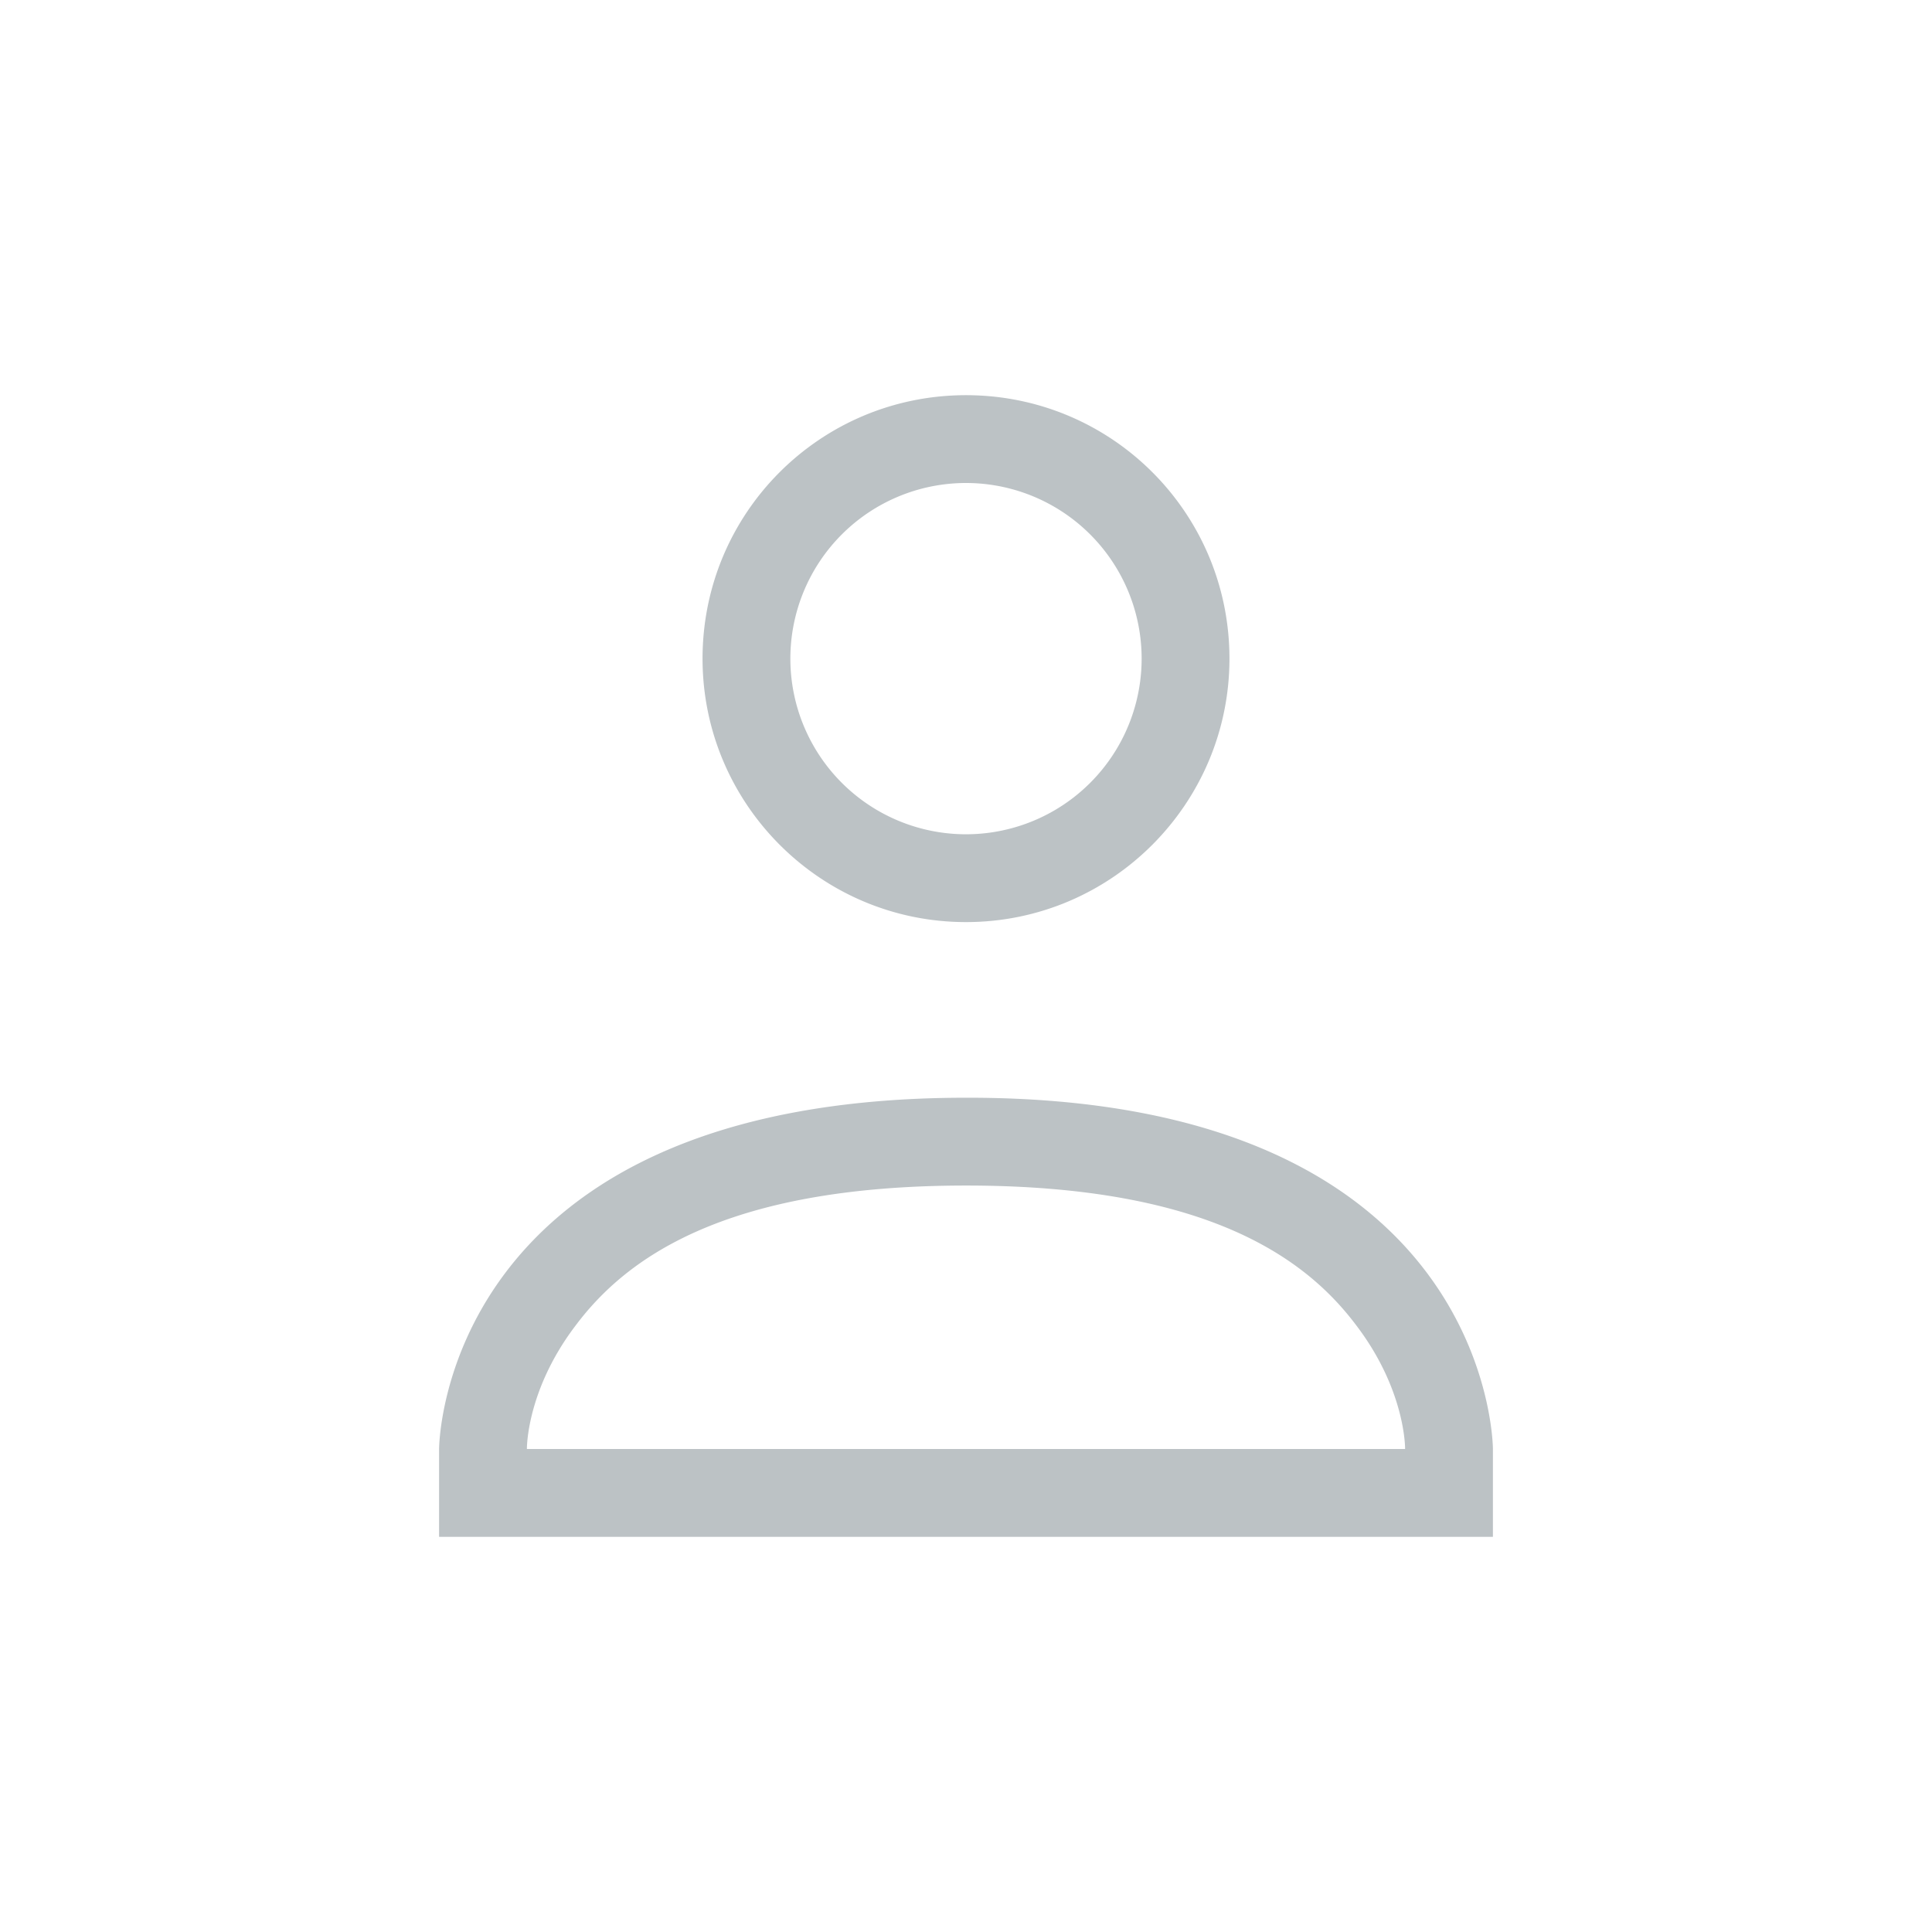 <?xml version="1.0" encoding="UTF-8" standalone="no"?>
<svg
   xmlns:dc="http://purl.org/dc/elements/1.1/"
   xmlns:cc="http://creativecommons.org/ns#"
   xmlns:rdf="http://www.w3.org/1999/02/22-rdf-syntax-ns#"
   xmlns:svg="http://www.w3.org/2000/svg"
   xmlns="http://www.w3.org/2000/svg"
   xmlns:sodipodi="http://sodipodi.sourceforge.net/DTD/sodipodi-0.dtd"
   xmlns:inkscape="http://www.inkscape.org/namespaces/inkscape"
   width="22"
   height="22"
   version="1.1"
   id="svg4"
   sodipodi:docname="user-invisible-symbolic.svg"
   inkscape:version="0.92.4 5da689c313, 2019-01-14">
  <defs
     id="defs8" />
  <sodipodi:namedview
     pagecolor="#ffffff"
     bordercolor="#666666"
     borderopacity="1"
     objecttolerance="10"
     gridtolerance="10"
     guidetolerance="10"
     inkscape:pageopacity="0"
     inkscape:pageshadow="2"
     inkscape:window-width="1131"
     inkscape:window-height="515"
     id="namedview6"
     showgrid="false"
     inkscape:zoom="10.727273"
     inkscape:cx="11"
     inkscape:cy="11"
     inkscape:window-x="0"
     inkscape:window-y="28"
     inkscape:window-maximized="0"
     inkscape:current-layer="svg4" />
  <path
     style="opacity:0.3;fill:#1e333d;fill-opacity:1"
     d="m 11,4.5 c -1.66,0 -3,1.34 -3,3 0,1.65 1.34,3 3,3 1.66,0 3,-1.35 3,-3 0,-1.66 -1.34,-3 -3,-3 z m 0,1 a 2,2 0 0 1 2,2 2,2 0 0 1 -2,2 2,2 0 0 1 -2,-2 2,2 0 0 1 2,-2 z m 0,7 c -6,0 -6,4 -6,4 v 1 h 12 v -1 c 0,0 0,-4.01 -6,-4 z m 0,1 c 2.78,0 3.89,0.85 4.45,1.6 0.56,0.74 0.55,1.4 0.55,1.4 H 6 c 0,0 -0.01,-0.66 0.55,-1.4 0.56,-0.75 1.67,-1.6 4.45,-1.6 z"
     id="path2"
     inkscape:connector-curvature="0" />
</svg>
